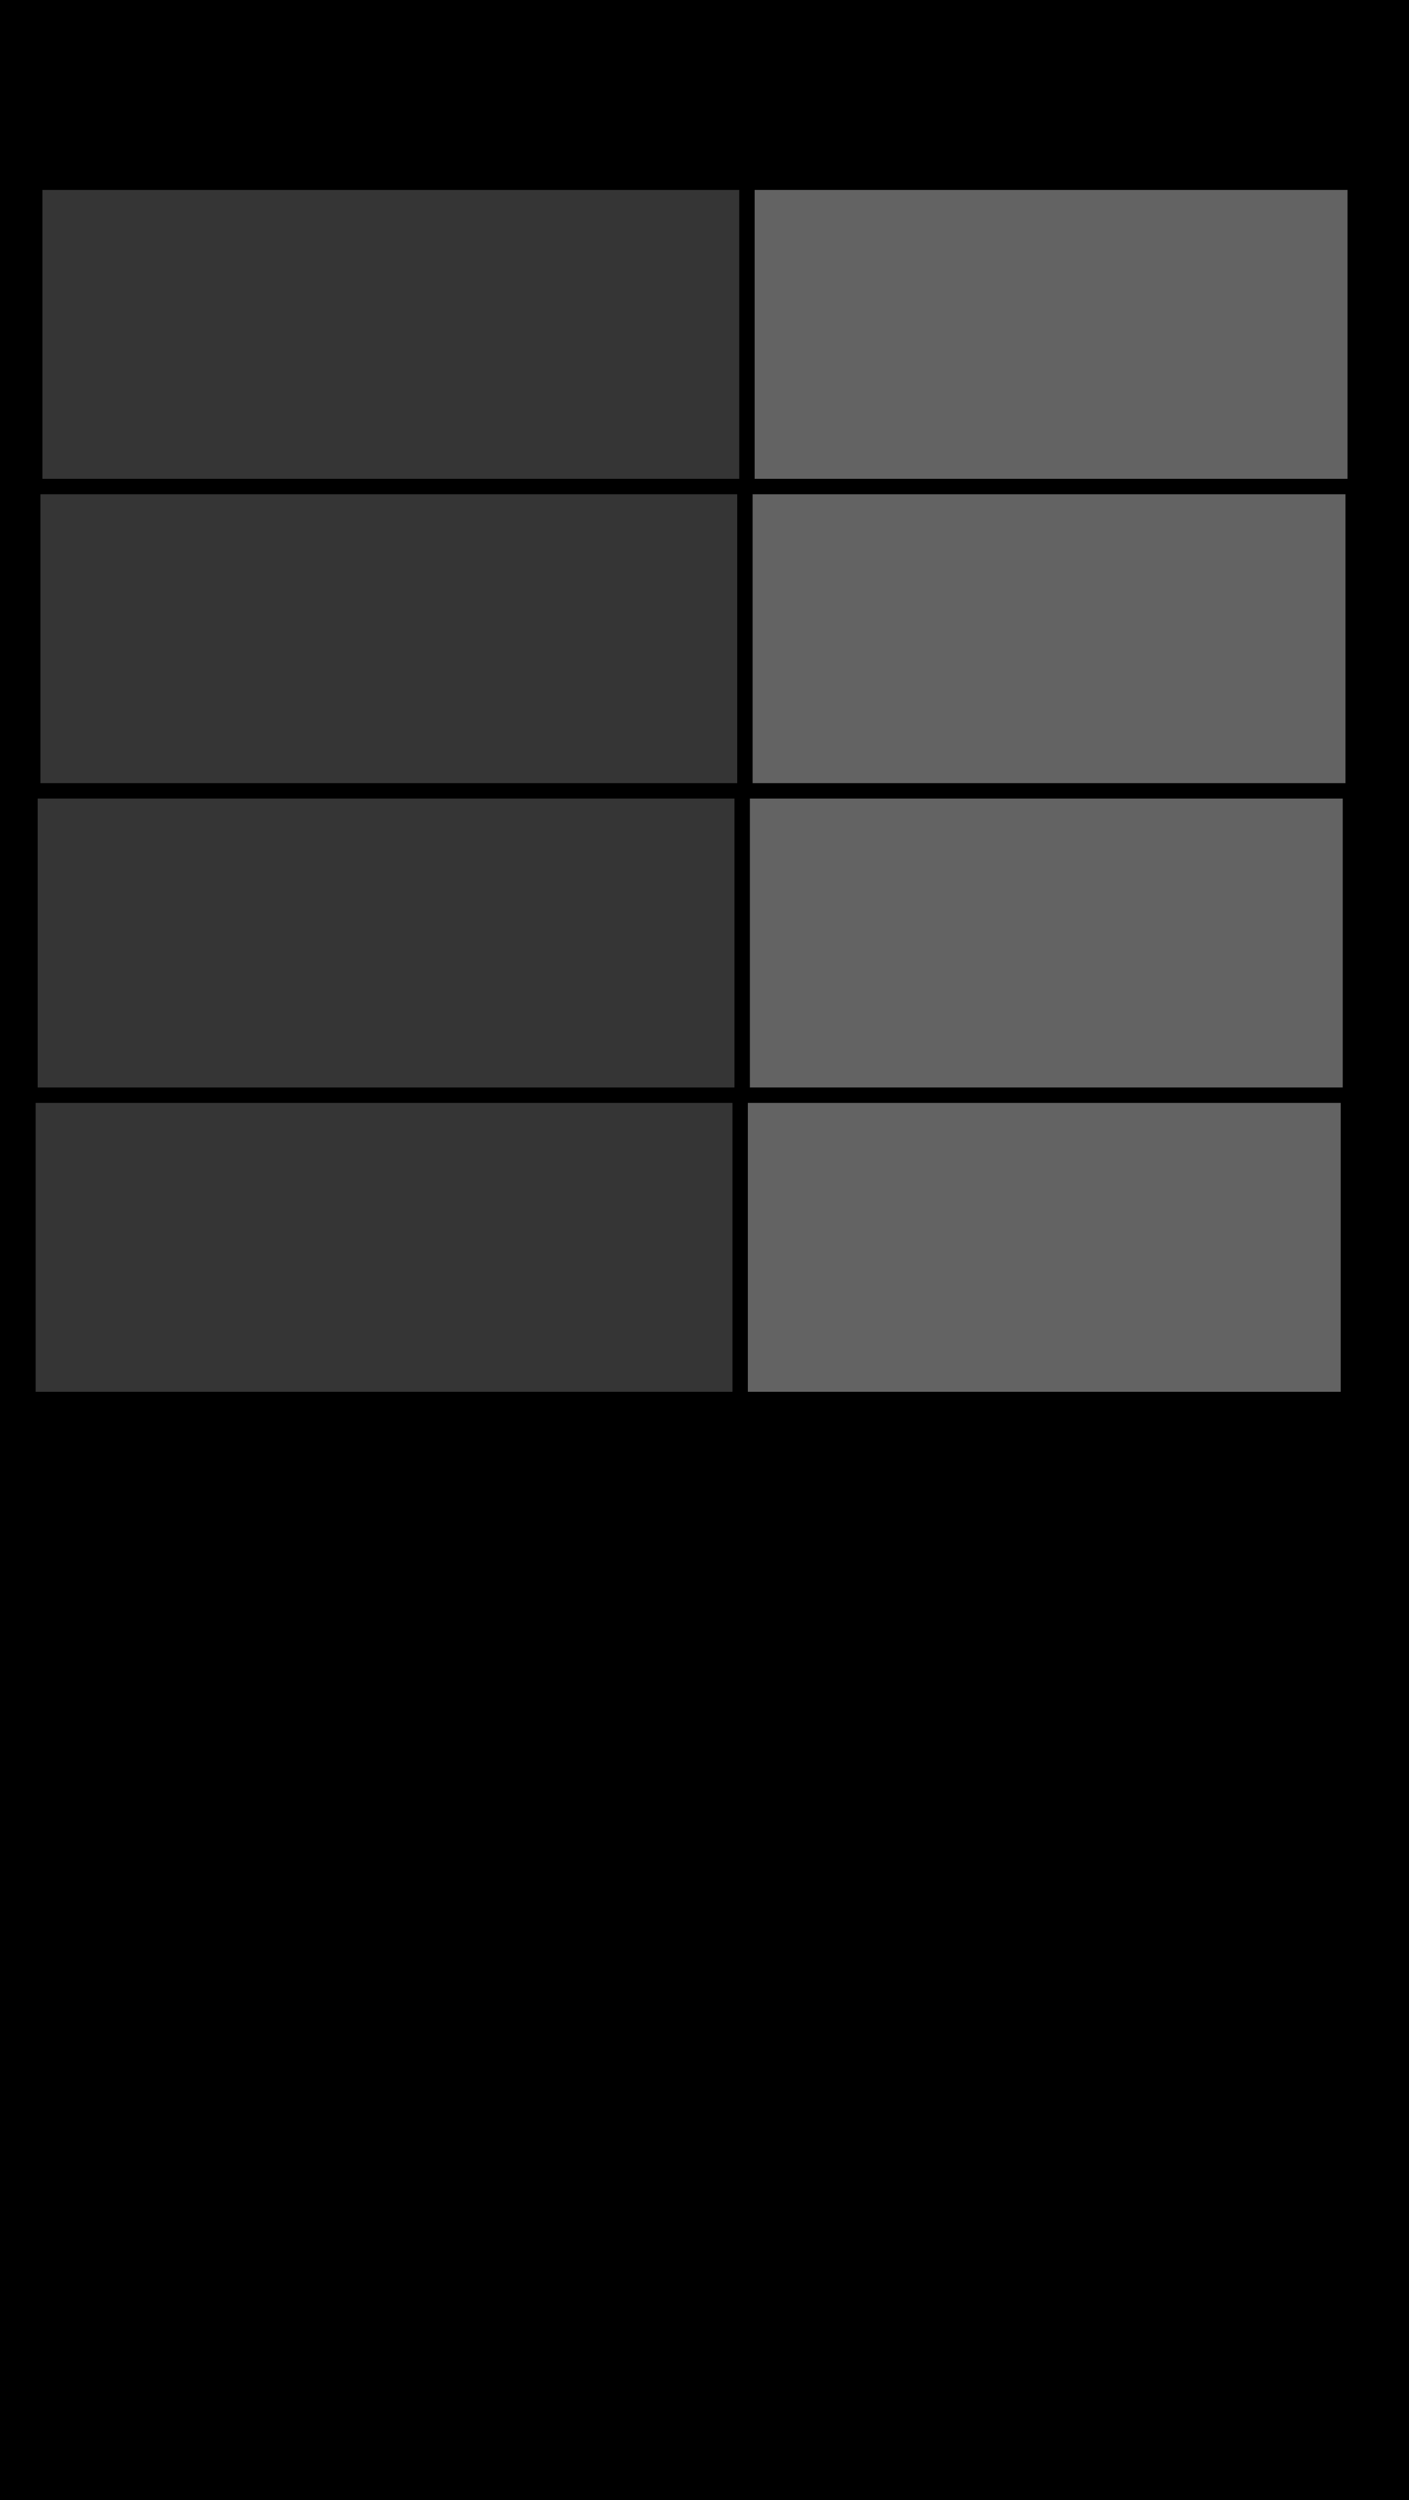 <svg version="1.1" xmlns="http://www.w3.org/2000/svg" xmlns:xlink="http://www.w3.org/1999/xlink" width="366" height="649" viewBox="0,0,366,649"><g transform="translate(3.025,5.649)"><g data-paper-data="{&quot;isPaintingLayer&quot;:true}" fill-rule="nonzero" stroke-linecap="butt" stroke-linejoin="miter" stroke-miterlimit="10" stroke-dasharray="" stroke-dashoffset="0" style="mix-blend-mode: normal"><path d="M-3.025,643.351v-649h366v649z" fill="#000000" stroke="none" stroke-width="0"/><path d="M7,119.657v-77h183v77z" fill="#353535" stroke="#000000" stroke-width="2"/><path d="M192,119.657v-77h156v77z" fill="#636363" stroke="#000000" stroke-width="2"/><path d="M6.475,198.657v-77h183v77z" fill="#353535" stroke="#000000" stroke-width="2"/><path d="M191.475,198.657v-77h156v77z" fill="#636363" stroke="#000000" stroke-width="2"/><path d="M5.763,277.657v-77h183v77z" fill="#353535" stroke="#000000" stroke-width="2"/><path d="M190.763,277.657v-77h156v77z" fill="#636363" stroke="#000000" stroke-width="2"/><path d="M5.237,356.657v-77h183v77z" fill="#353535" stroke="#000000" stroke-width="2"/><path d="M190.237,356.657v-77h156v77z" fill="#636363" stroke="#000000" stroke-width="2"/></g></g></svg>